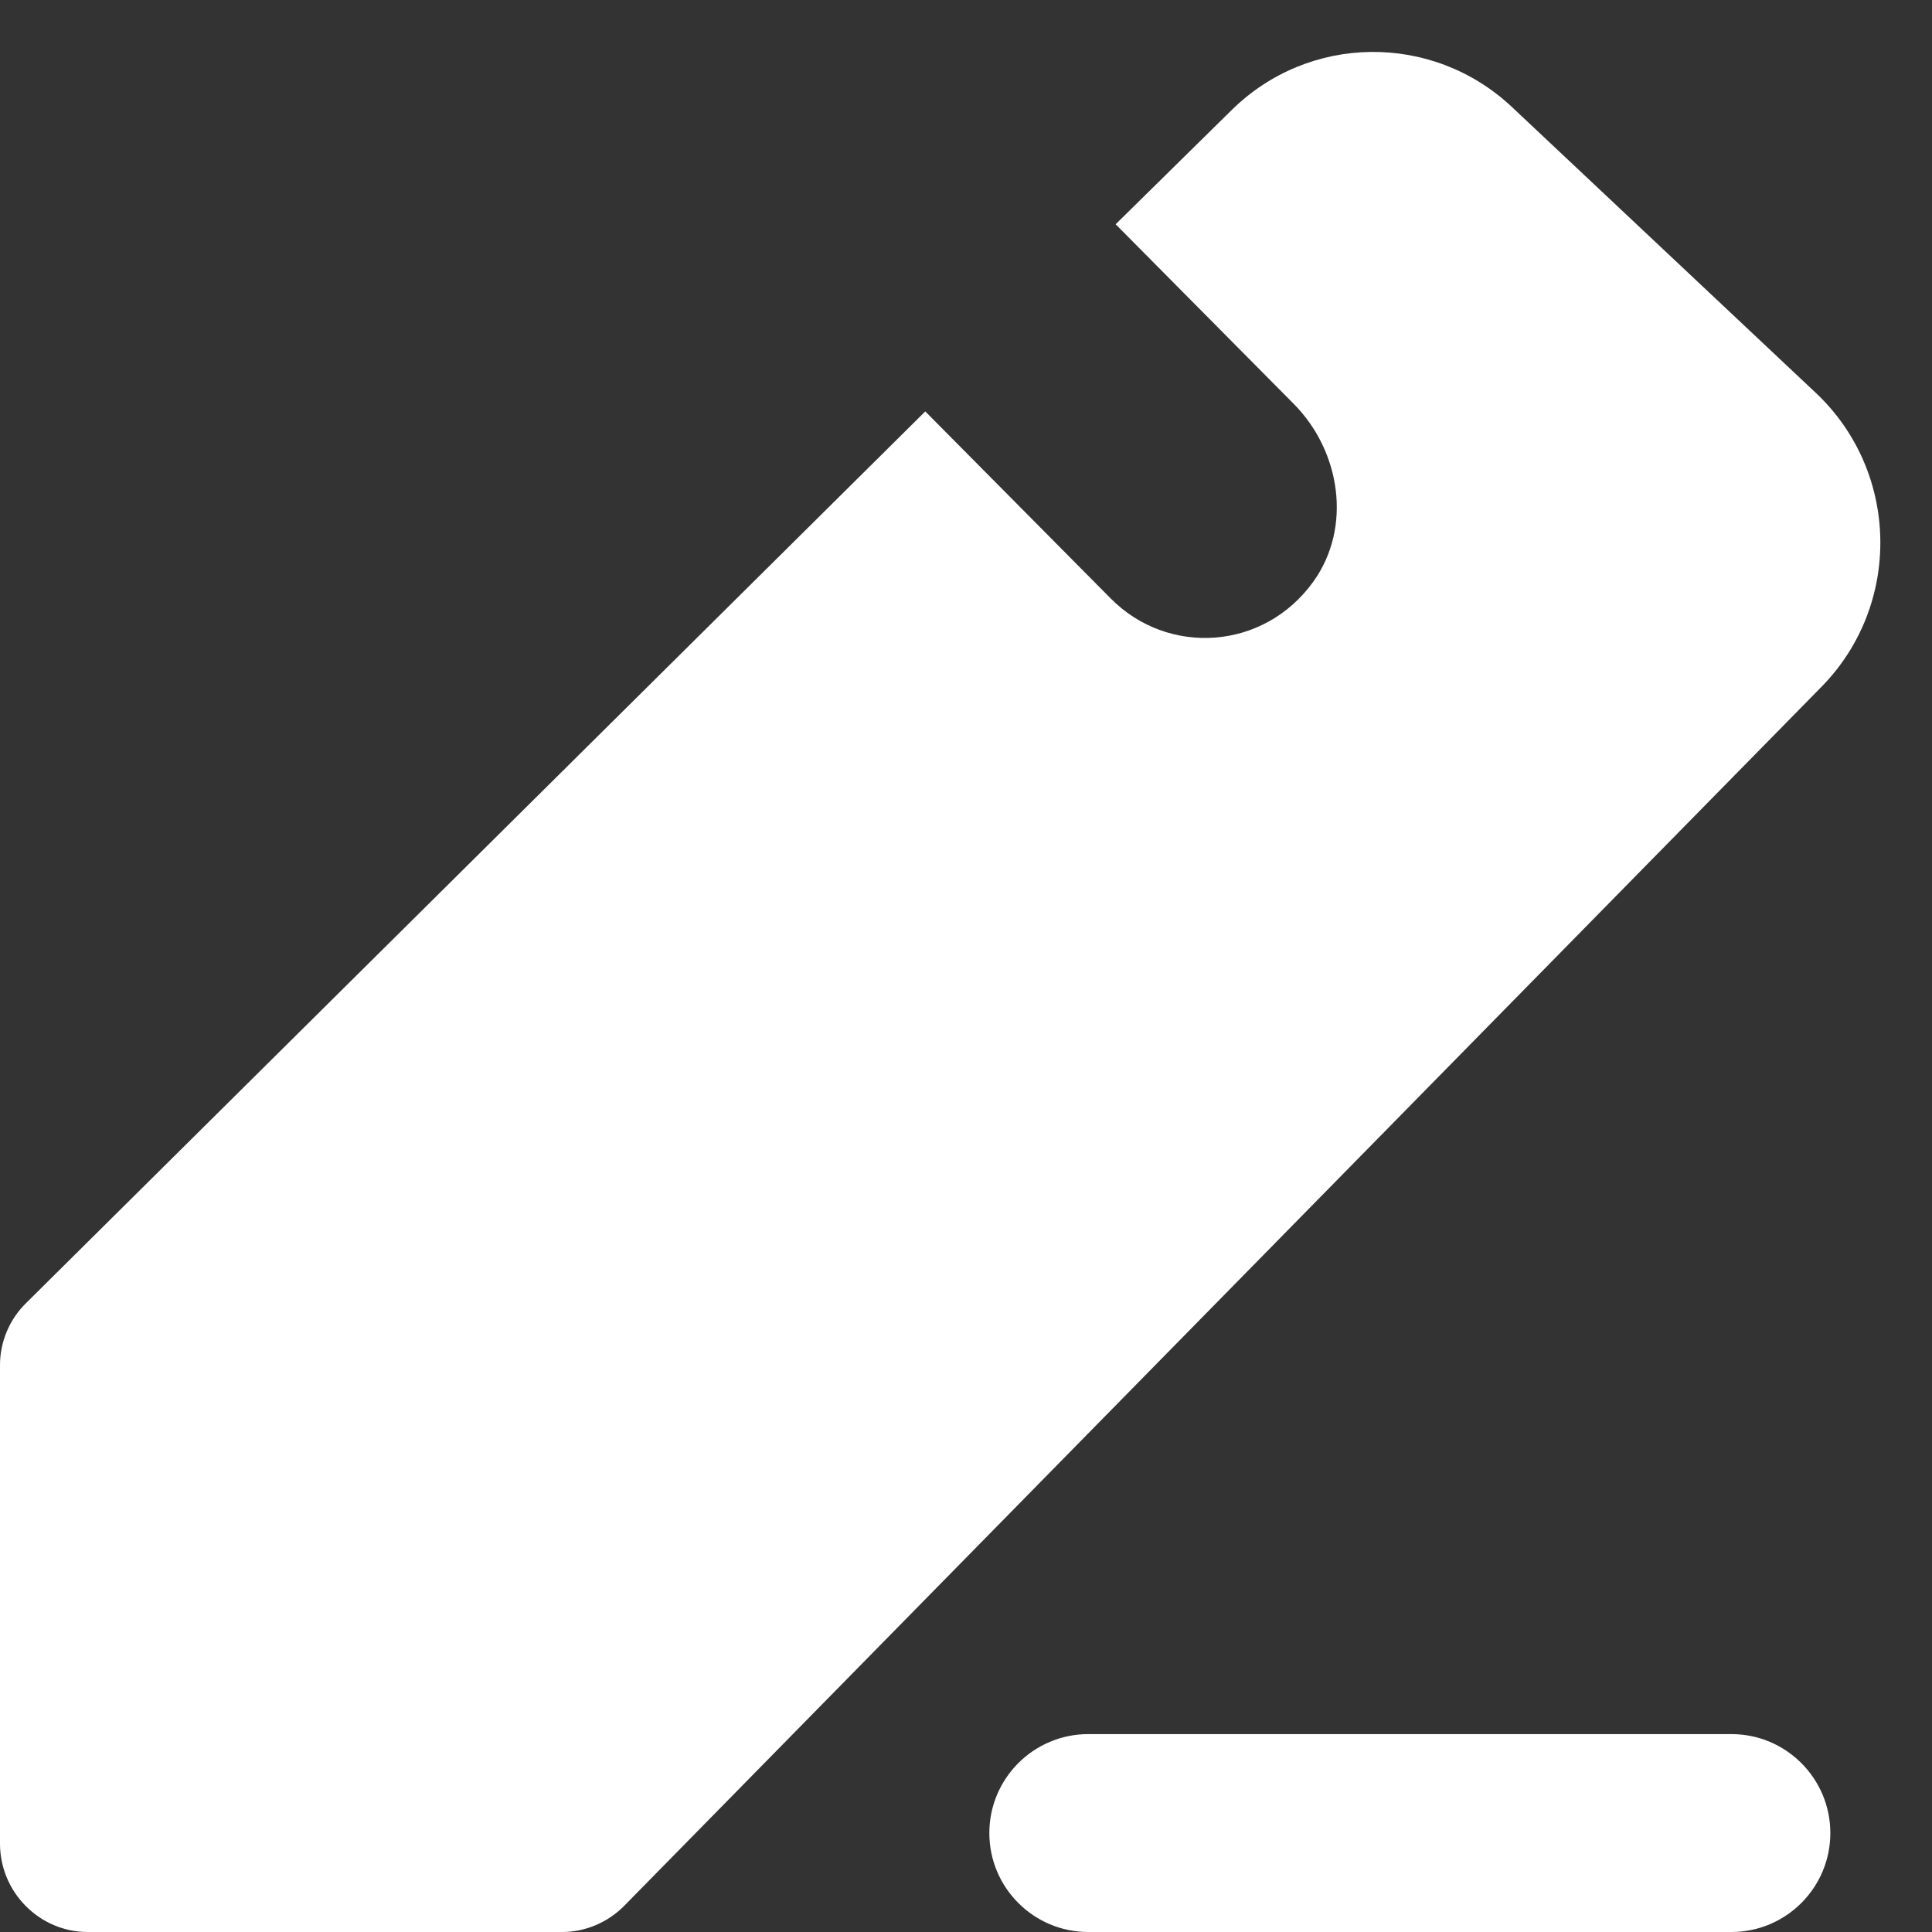 <svg width="37" height="37" viewBox="0 0 37 37" fill="none" xmlns="http://www.w3.org/2000/svg">
<rect x="0" y="0" width="37" height="37" fill="#333333" stroke="none"/>
<path fill-rule="evenodd" clip-rule="evenodd" d="M28.956 2.05L34.776 7.525C36.378 9.035 36.43 11.582 34.88 13.157L11.952 36.501C11.64 36.816 11.21 37 10.768 37H1.68C0.755 37 0 36.238 0 35.306V26.142C0 25.696 0.182 25.262 0.508 24.947L17.72 7.879L21.274 11.464C22.368 12.567 24.204 12.461 25.154 11.136C25.897 10.098 25.675 8.641 24.777 7.735L21.366 4.295L23.579 2.116C25.063 0.645 27.433 0.619 28.956 2.05ZM20.842 33.21C19.796 33.21 18.947 34.059 18.947 35.105C18.947 36.151 19.796 37 20.842 37H33.158C34.204 37 35.053 36.151 35.053 35.105C35.053 34.059 34.204 33.21 33.158 33.21H20.842Z" fill="white"/>
</svg>
